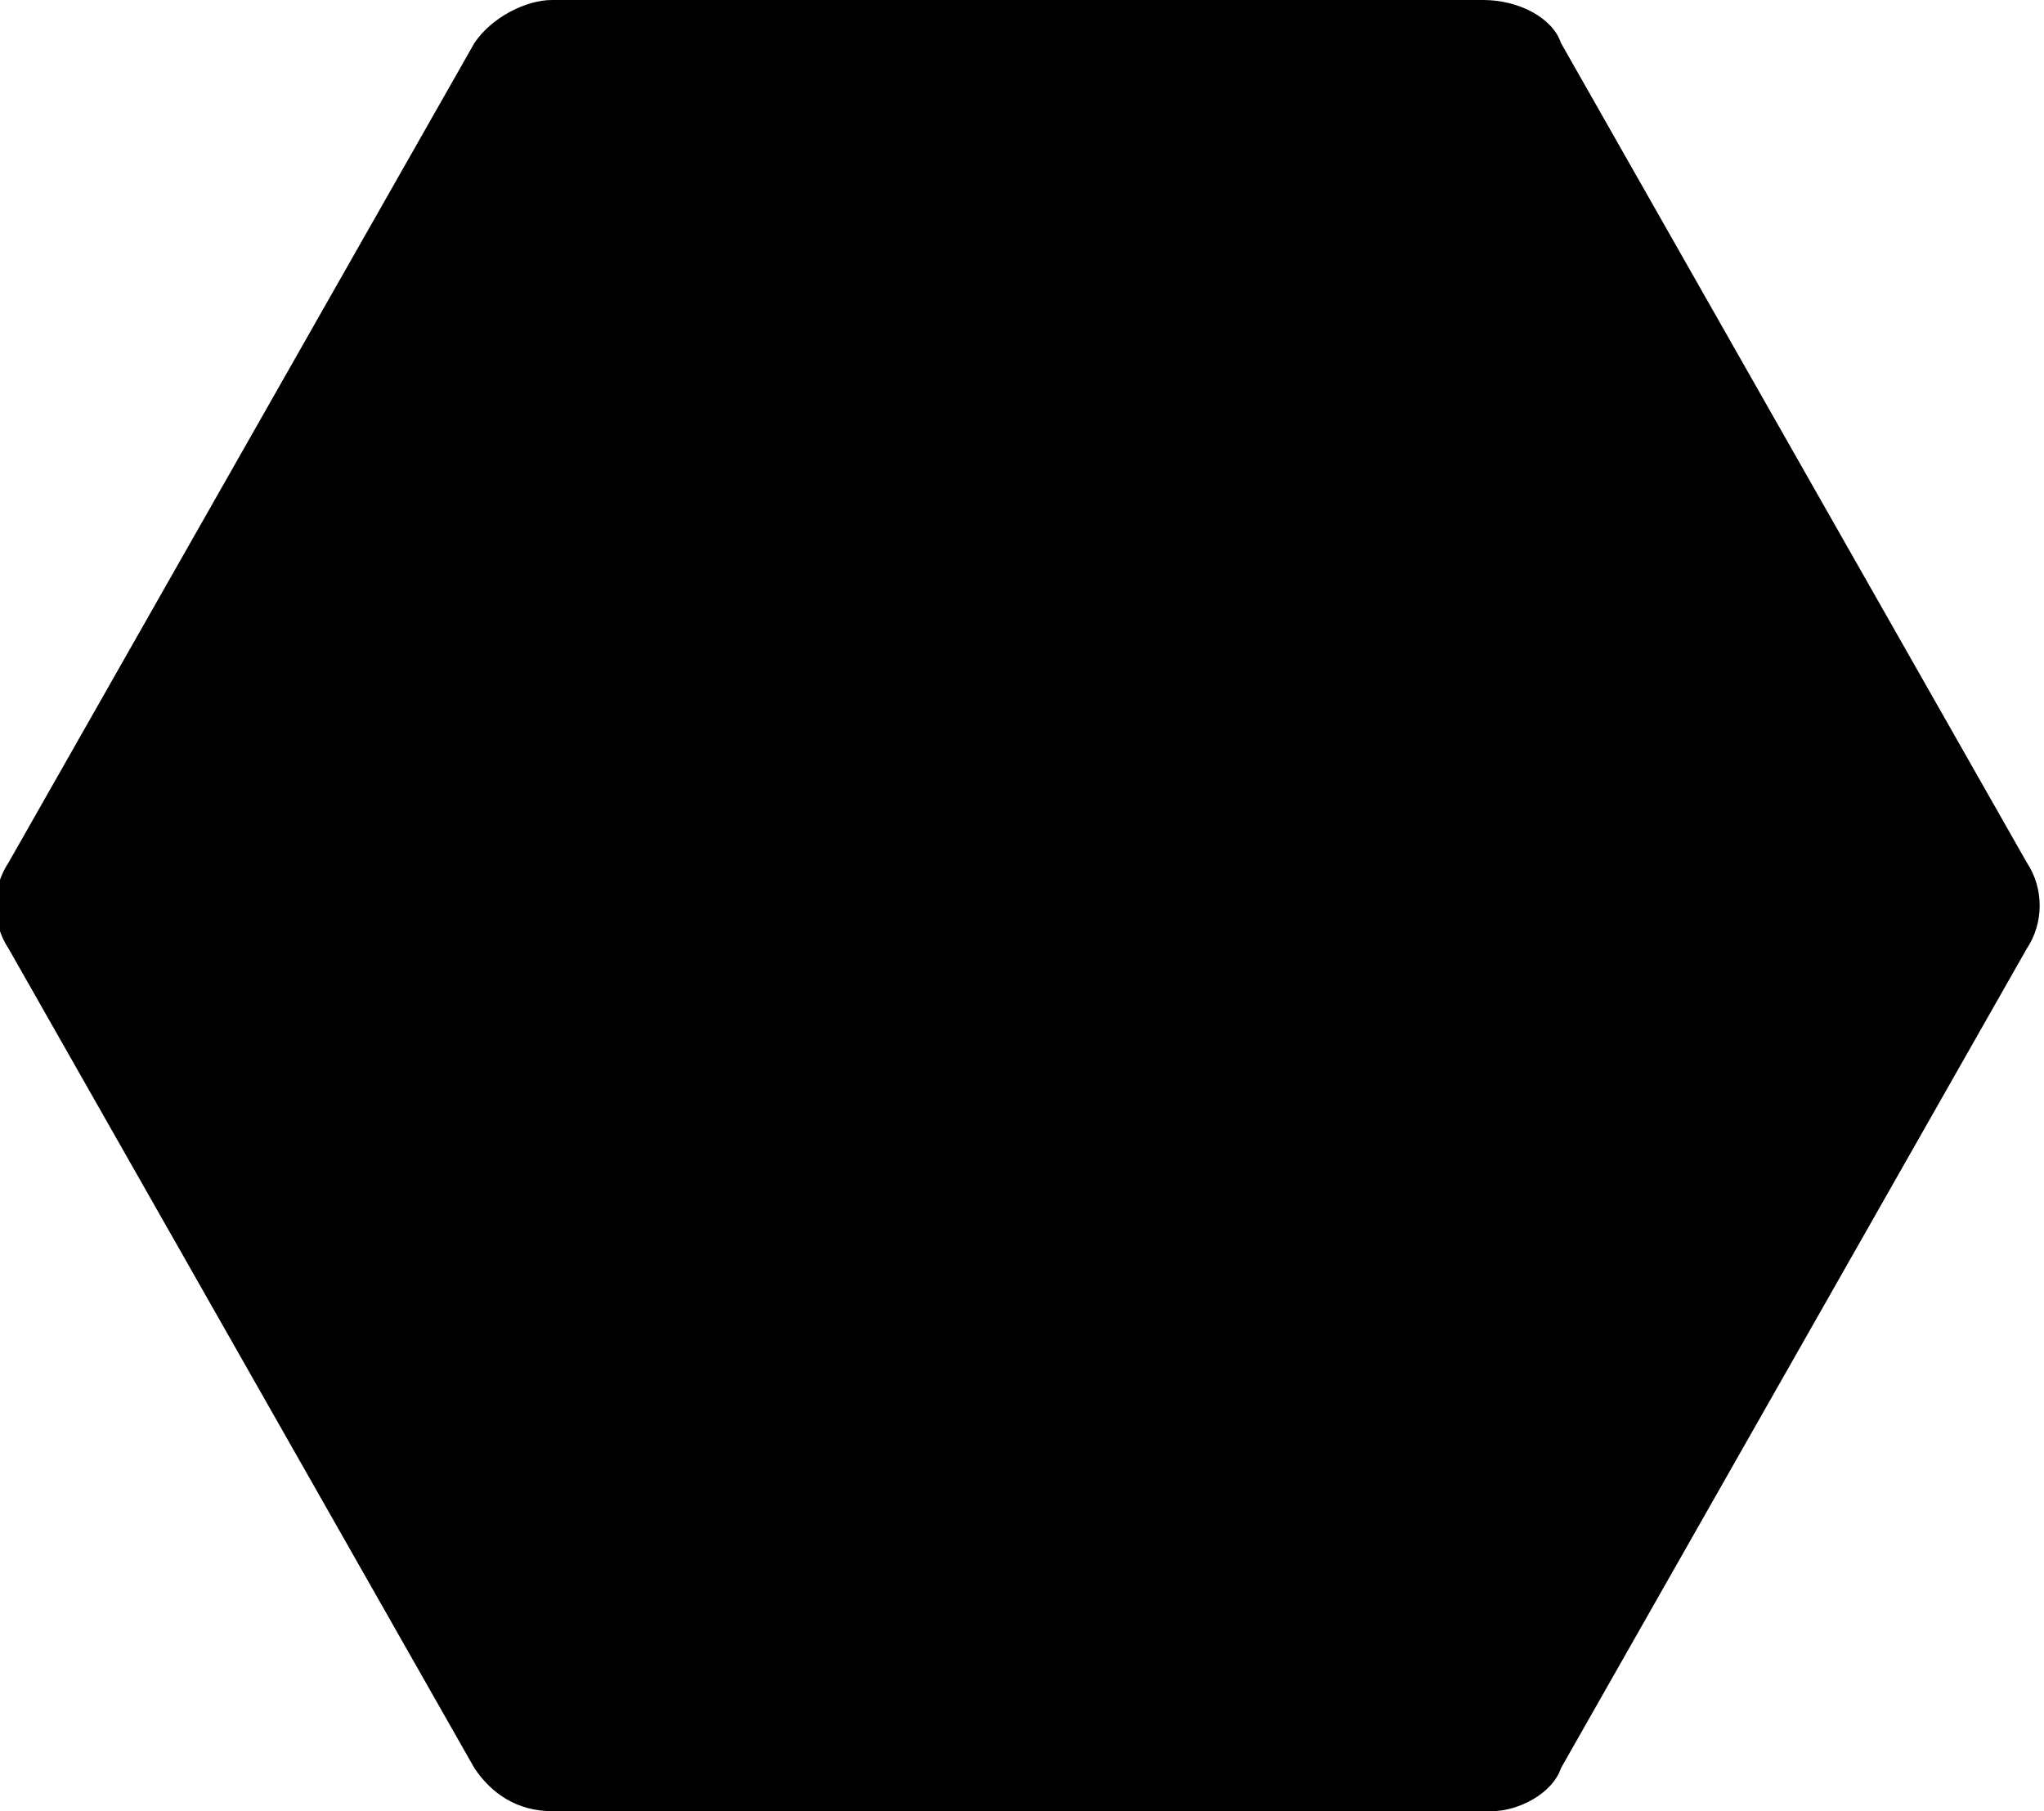 
<svg x="0px" y="0px" viewBox="0 0 23.7 21">
<path d="M18.1,0.5l5.4,9.5c0.2,0.3,0.2,0.7,0,1l-5.4,9.5C18,20.8,17.6,21,17.3,21H6.4c-0.4,0-0.7-0.2-0.9-0.5L0.1,11
	c-0.2-0.3-0.2-0.7,0-1l5.4-9.5C5.7,0.2,6.1,0,6.4,0h10.8C17.6,0,18,0.2,18.1,0.5z"/>
</svg>

